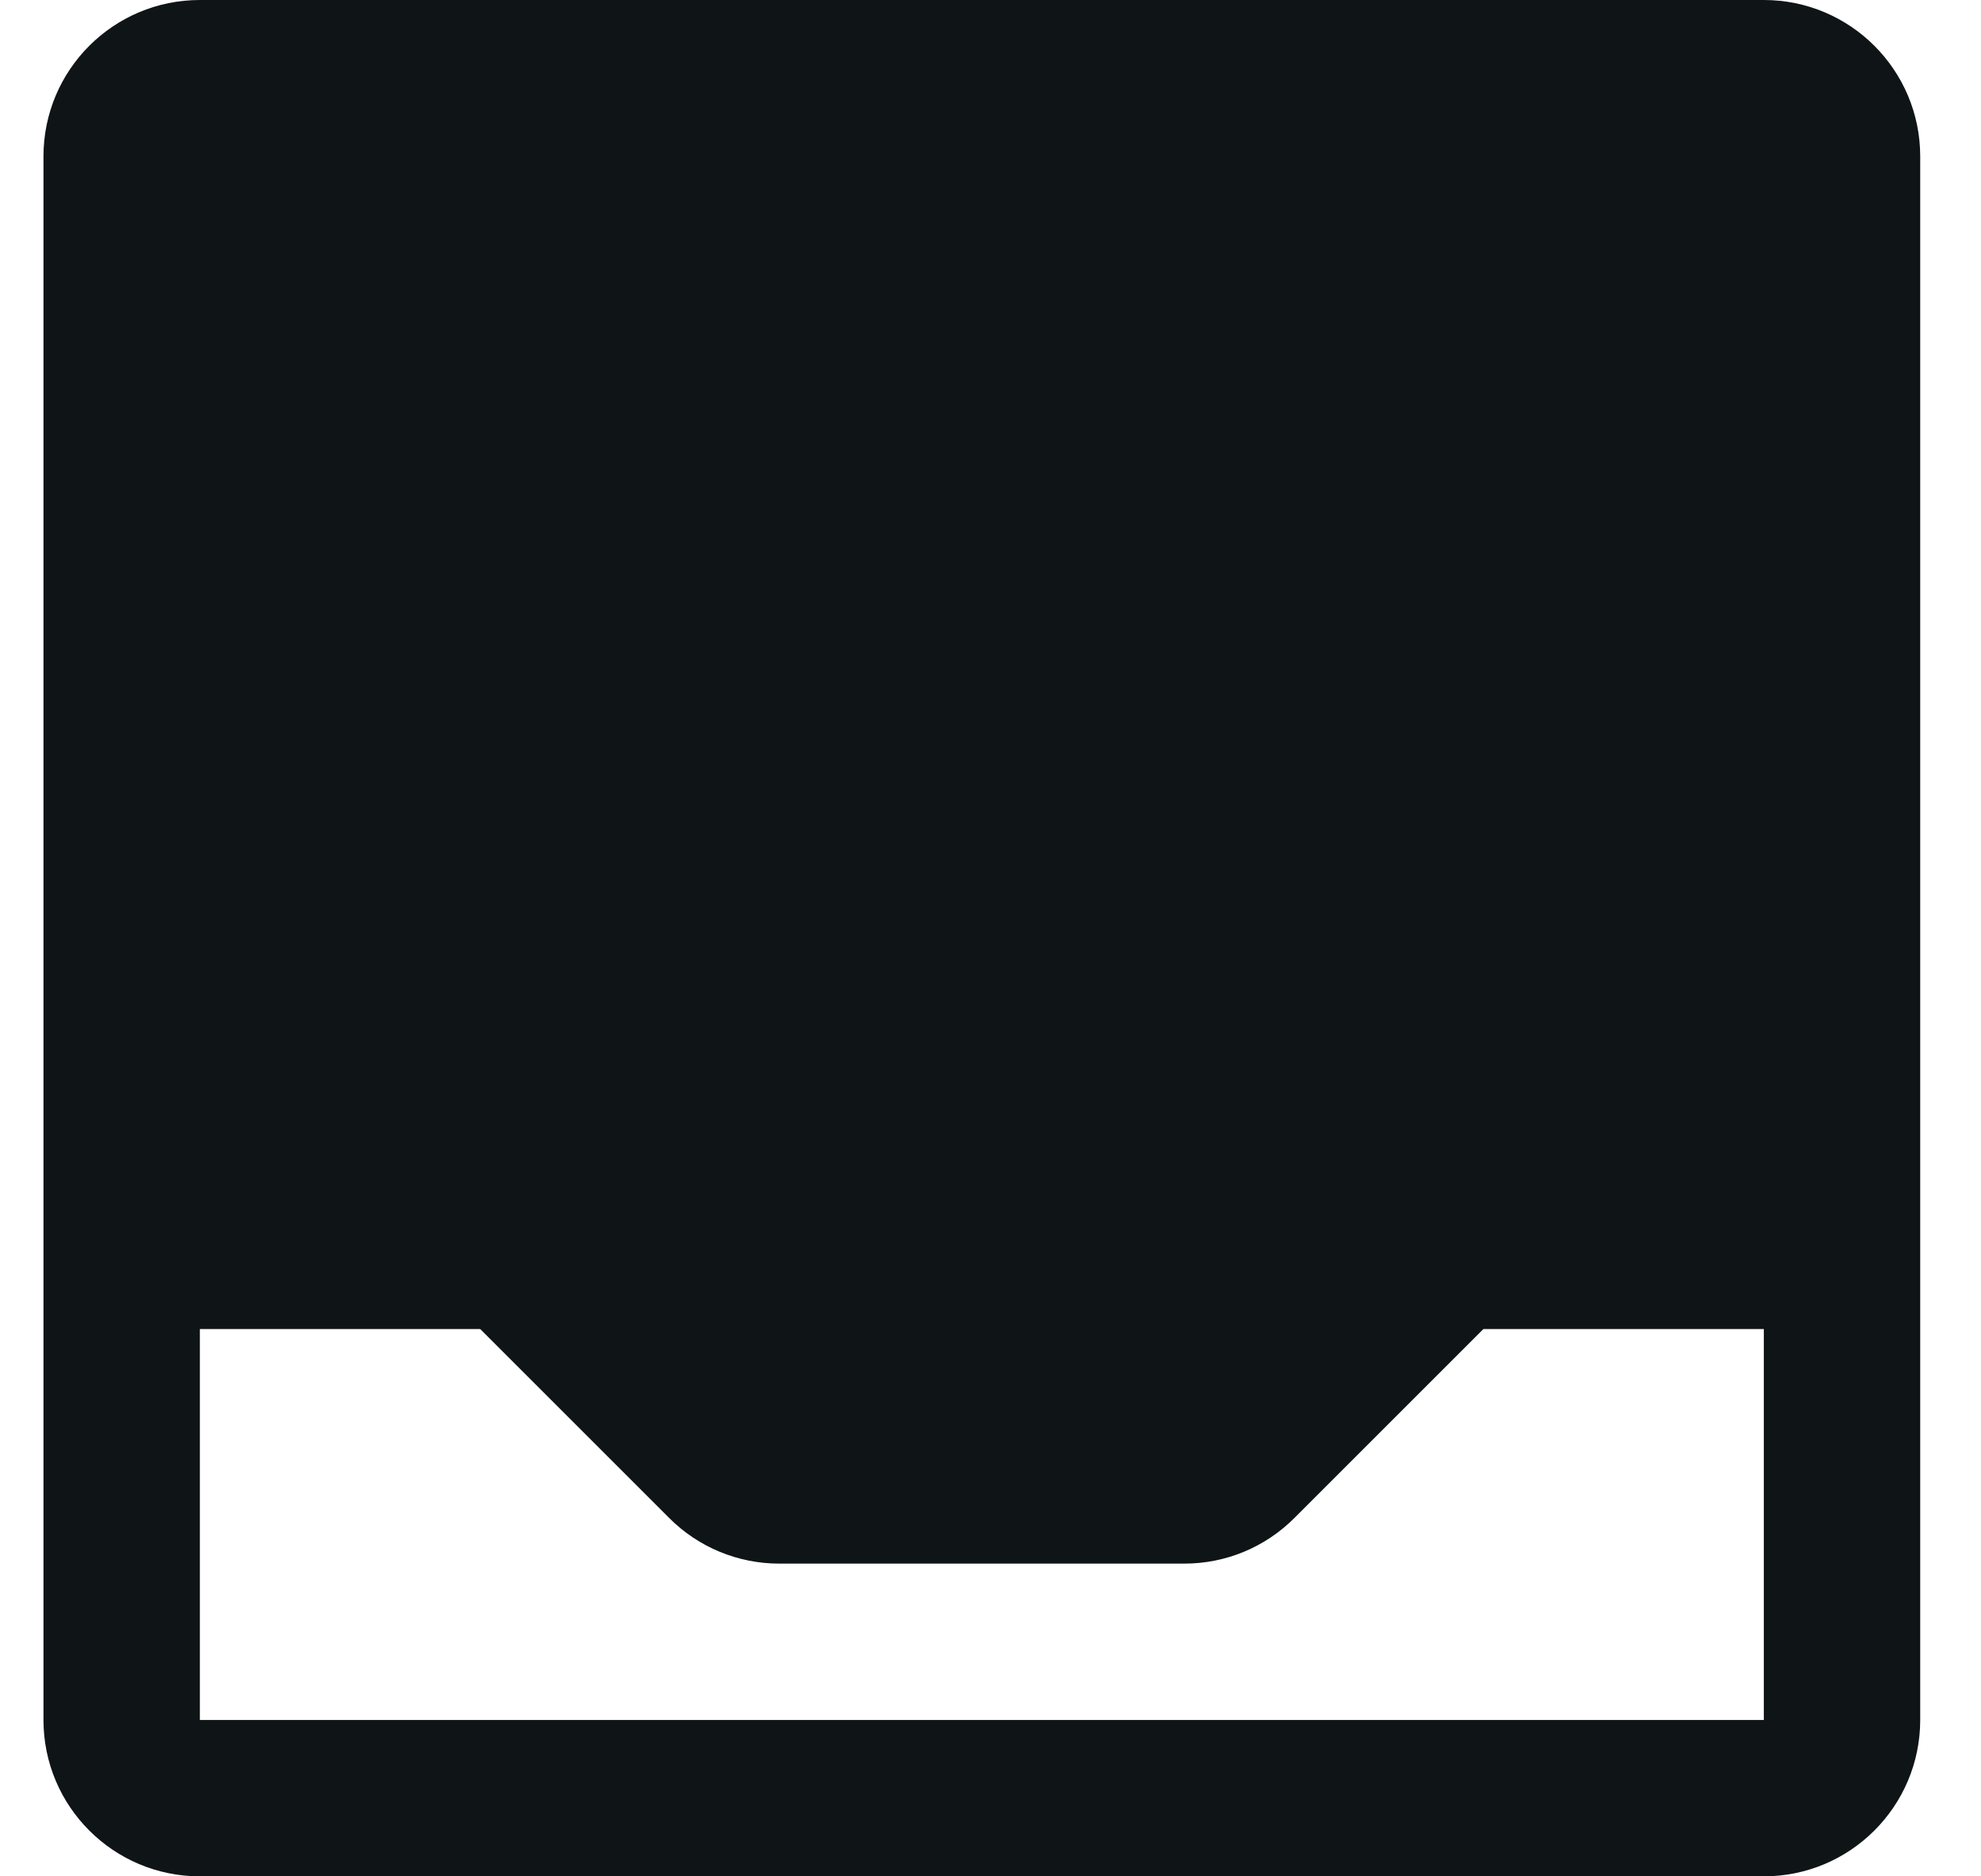 <svg width="19" height="18" viewBox="0 0 19 18" fill="none" xmlns="http://www.w3.org/2000/svg">
<path fill-rule="evenodd" clip-rule="evenodd" d="M16.917 0H1.917C1.088 0 0.417 0.672 0.417 1.5V16.5C0.417 17.328 1.088 18 1.917 18H16.917C17.745 18 18.417 17.328 18.417 16.5V1.5C18.417 0.672 17.745 0 16.917 0ZM16.917 16.5H1.917V12.75H4.606L6.417 14.561C6.697 14.843 7.079 15.001 7.477 15H11.356C11.755 15.001 12.136 14.843 12.417 14.56L14.227 12.75H16.917V16.5Z" fill="#0F1417"/>
</svg>
